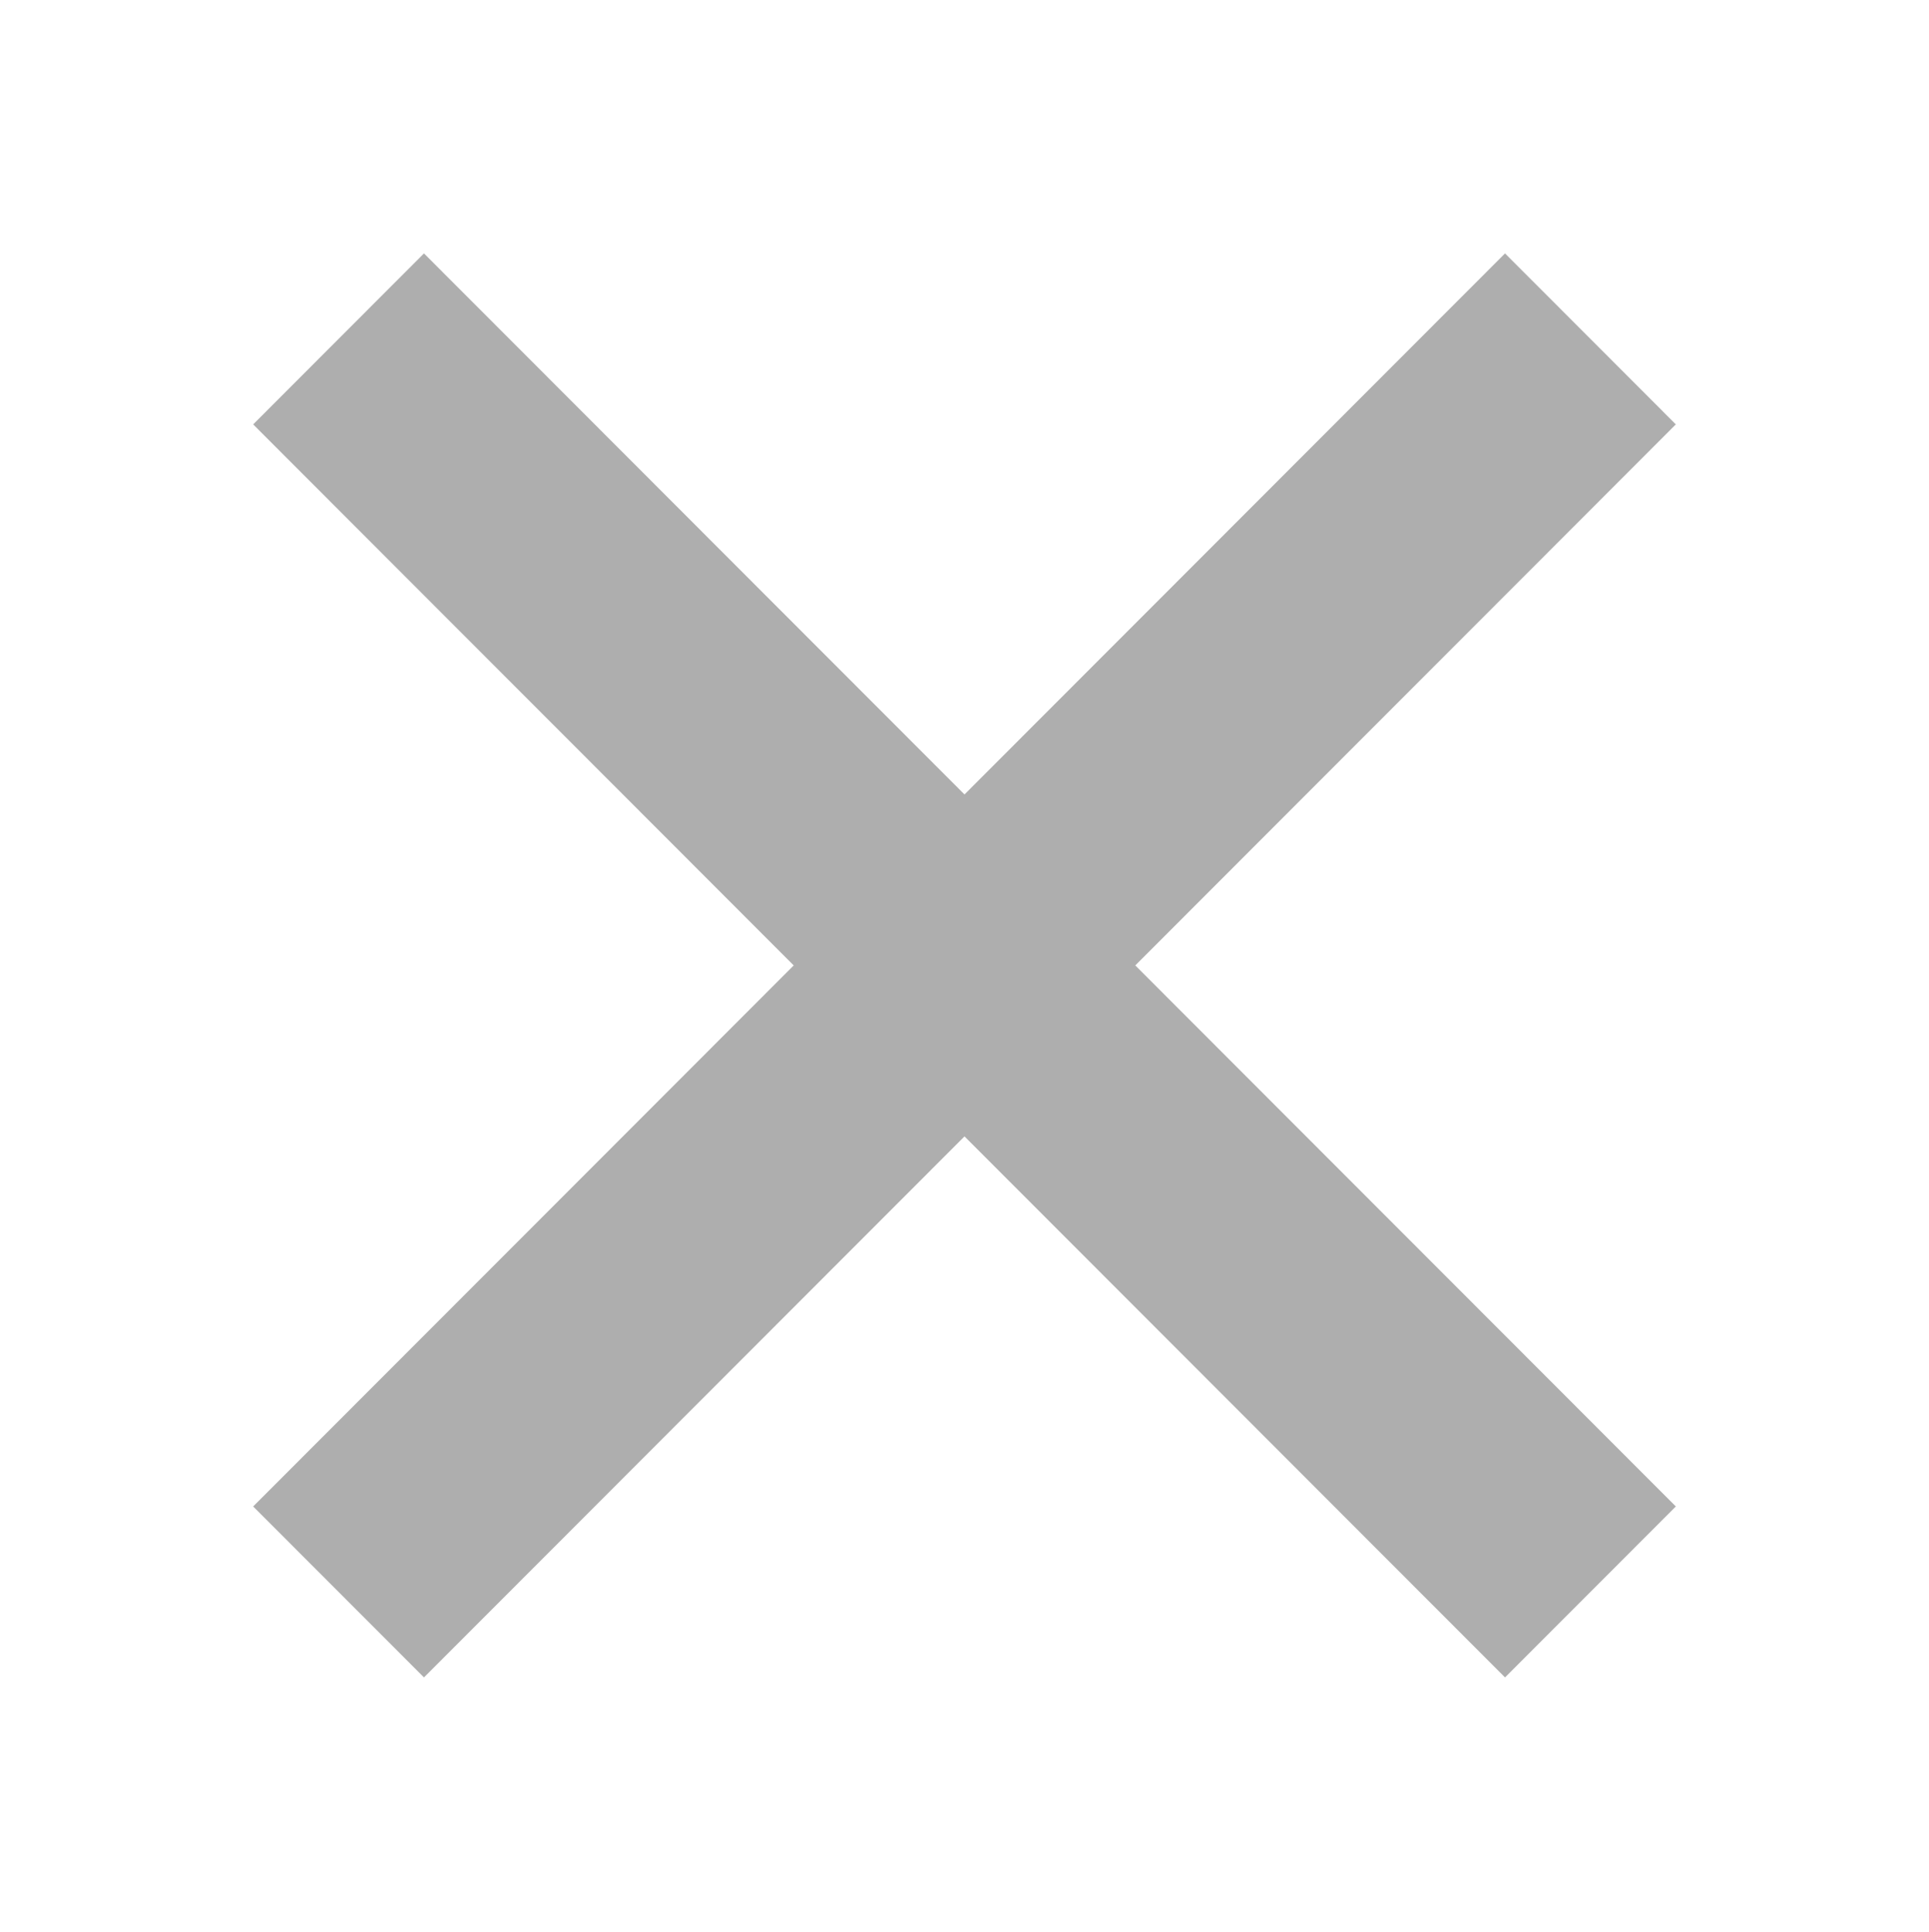 <svg width="680" height="681" xmlns="http://www.w3.org/2000/svg" xmlns:xlink="http://www.w3.org/1999/xlink" xml:space="preserve" overflow="hidden"><g transform="matrix(1 0 0 1 0 549)"><path d="M590.75 149.458 530.542 89.25 340 279.792 149.458 89.25 89.25 149.458 279.792 340 89.25 530.542 149.458 590.75 340 400.208 530.542 590.75 590.75 530.542 400.208 340Z" fill="#AEAEAE" transform="matrix(1 0 0 1.001 0 -549)"/></g></svg>